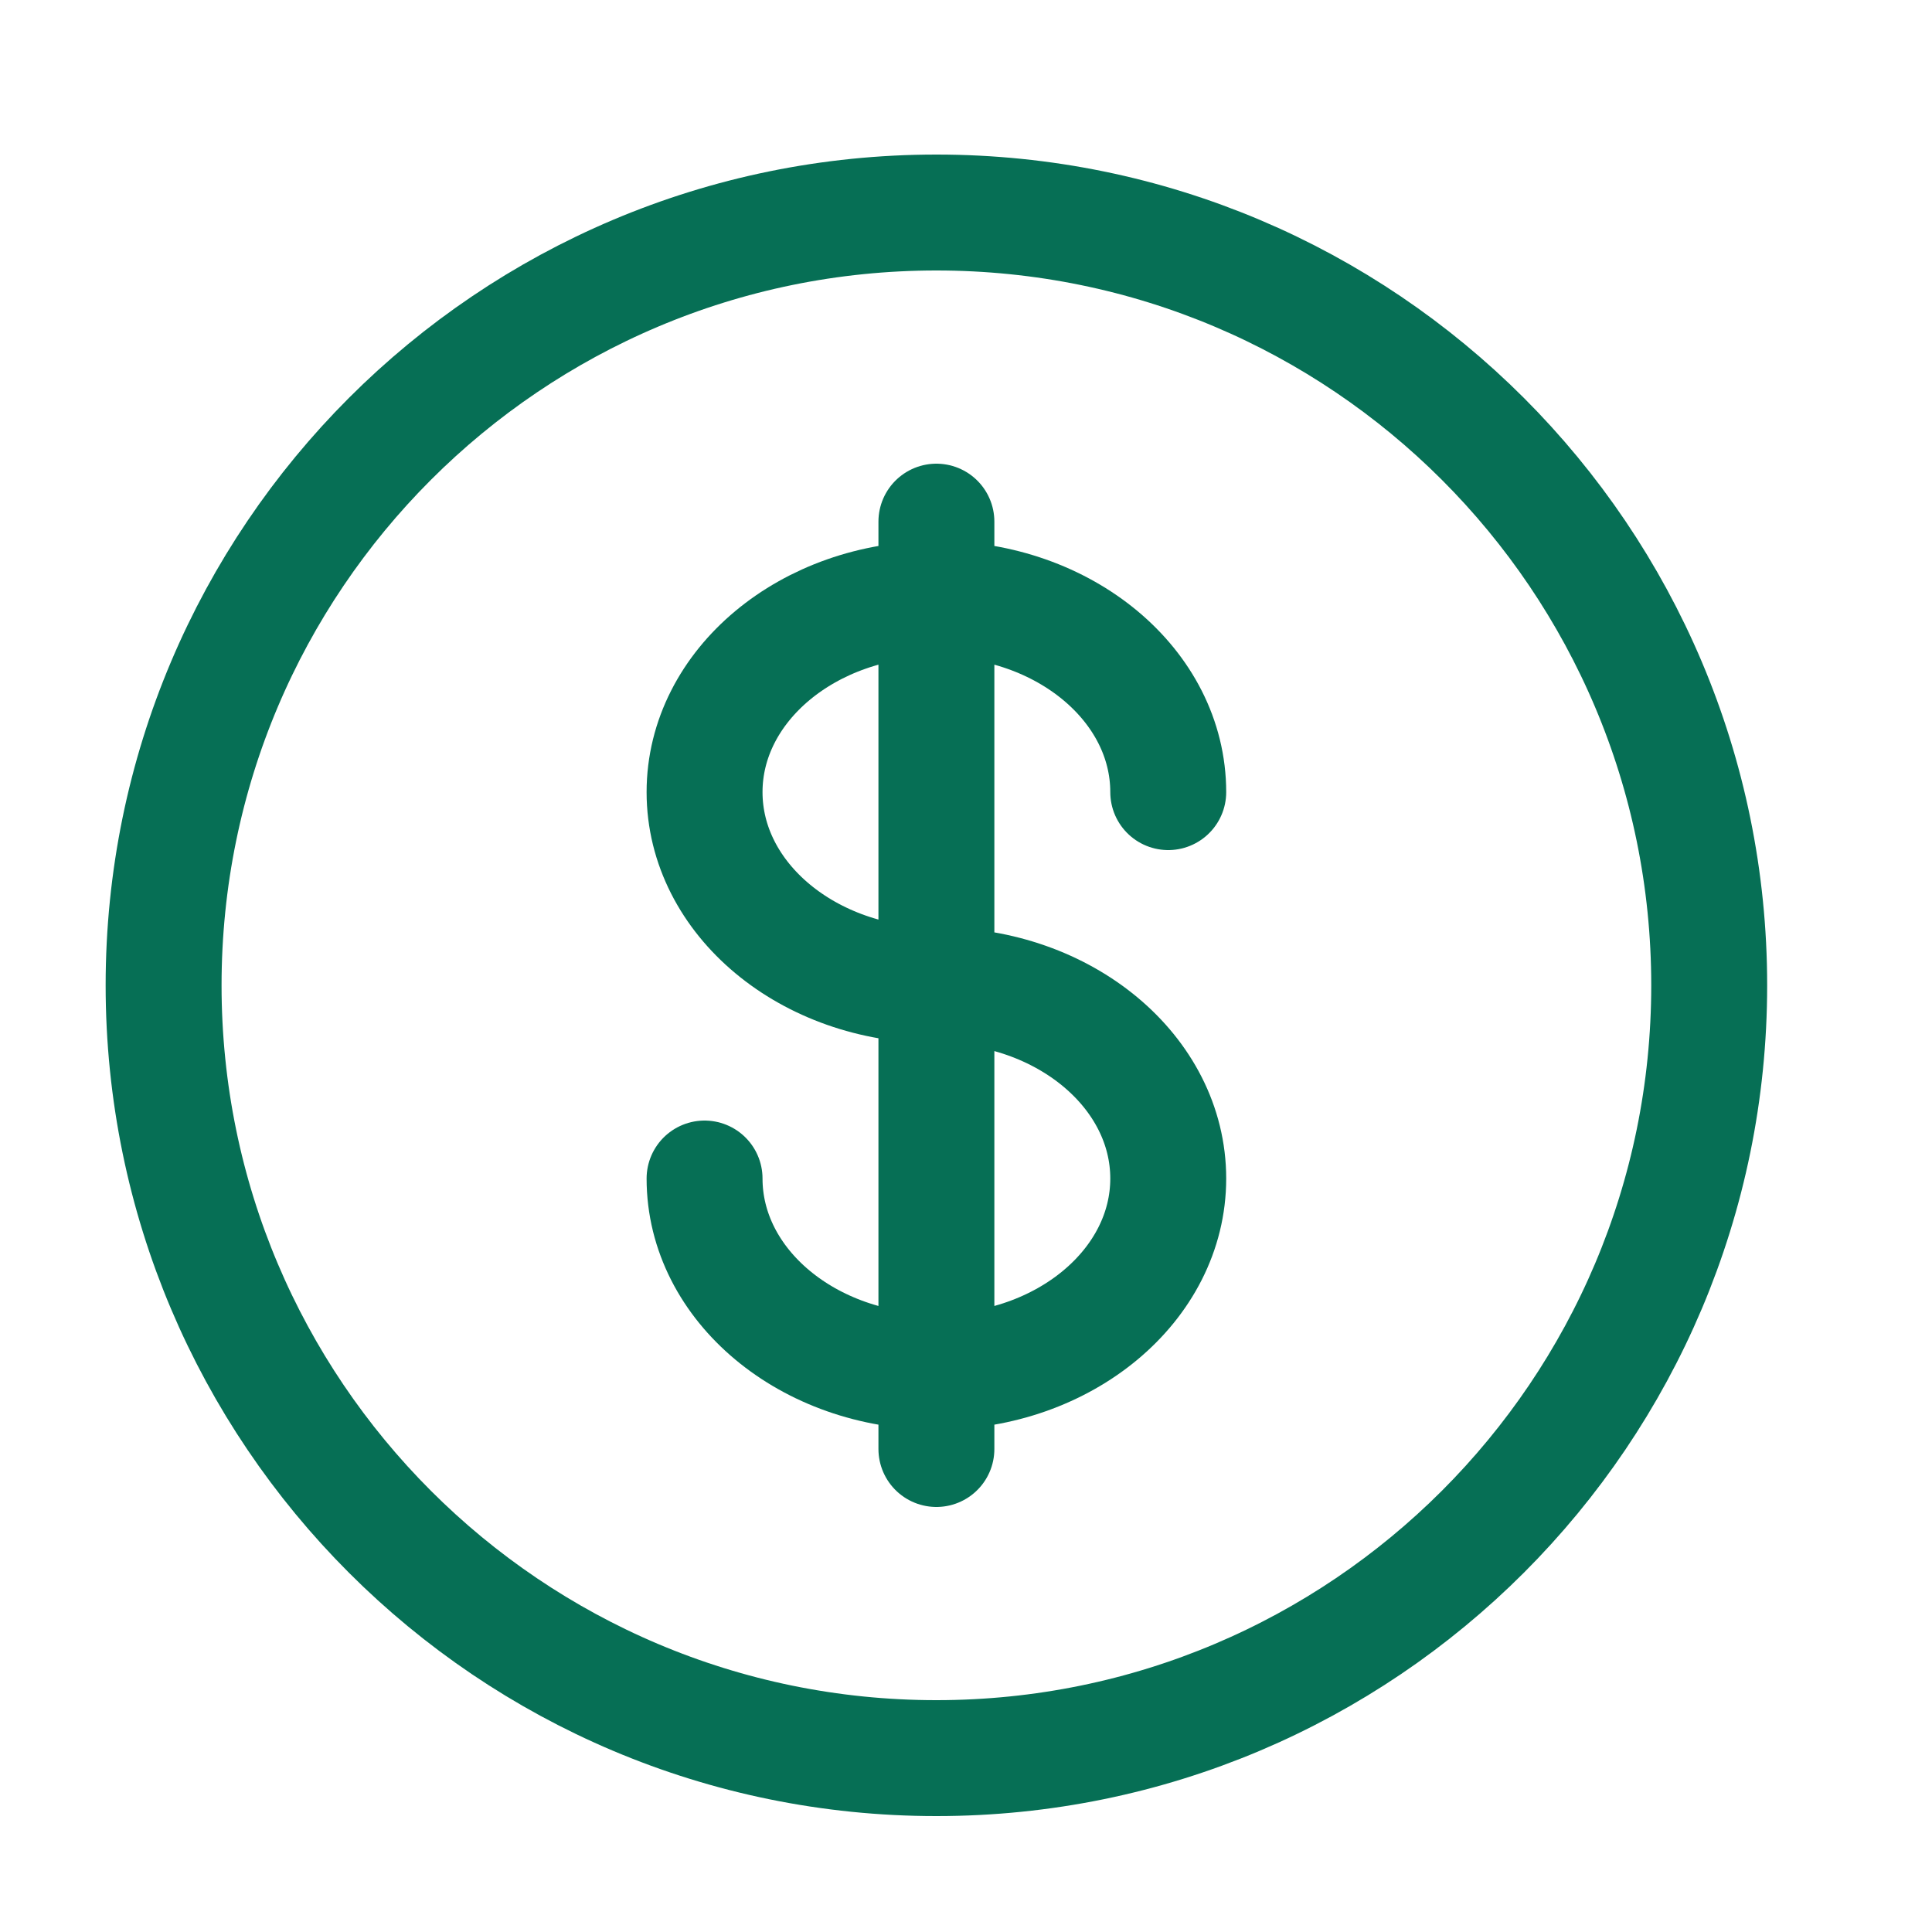 <svg width="25" height="25" viewBox="0 0 25 25" fill="none" xmlns="http://www.w3.org/2000/svg">
<path d="M12.117 22.75C17.64 22.75 22.117 18.273 22.117 12.75C22.117 7.227 17.64 2.75 12.117 2.75C6.594 2.75 2.117 7.227 2.117 12.75C2.117 18.273 6.594 22.75 12.117 22.75Z" stroke="#066F55" stroke-width="1.5"/>
<path d="M12.117 6.75V18.75M15.117 10.25C15.117 8.87 13.774 7.75 12.117 7.75C10.46 7.75 9.117 8.87 9.117 10.25C9.117 11.63 10.46 12.75 12.117 12.75C13.774 12.75 15.117 13.87 15.117 15.25C15.117 16.63 13.774 17.75 12.117 17.75C10.46 17.75 9.117 16.63 9.117 15.25" stroke="#066F55" stroke-width="1.5" stroke-linecap="round"/>
</svg>
